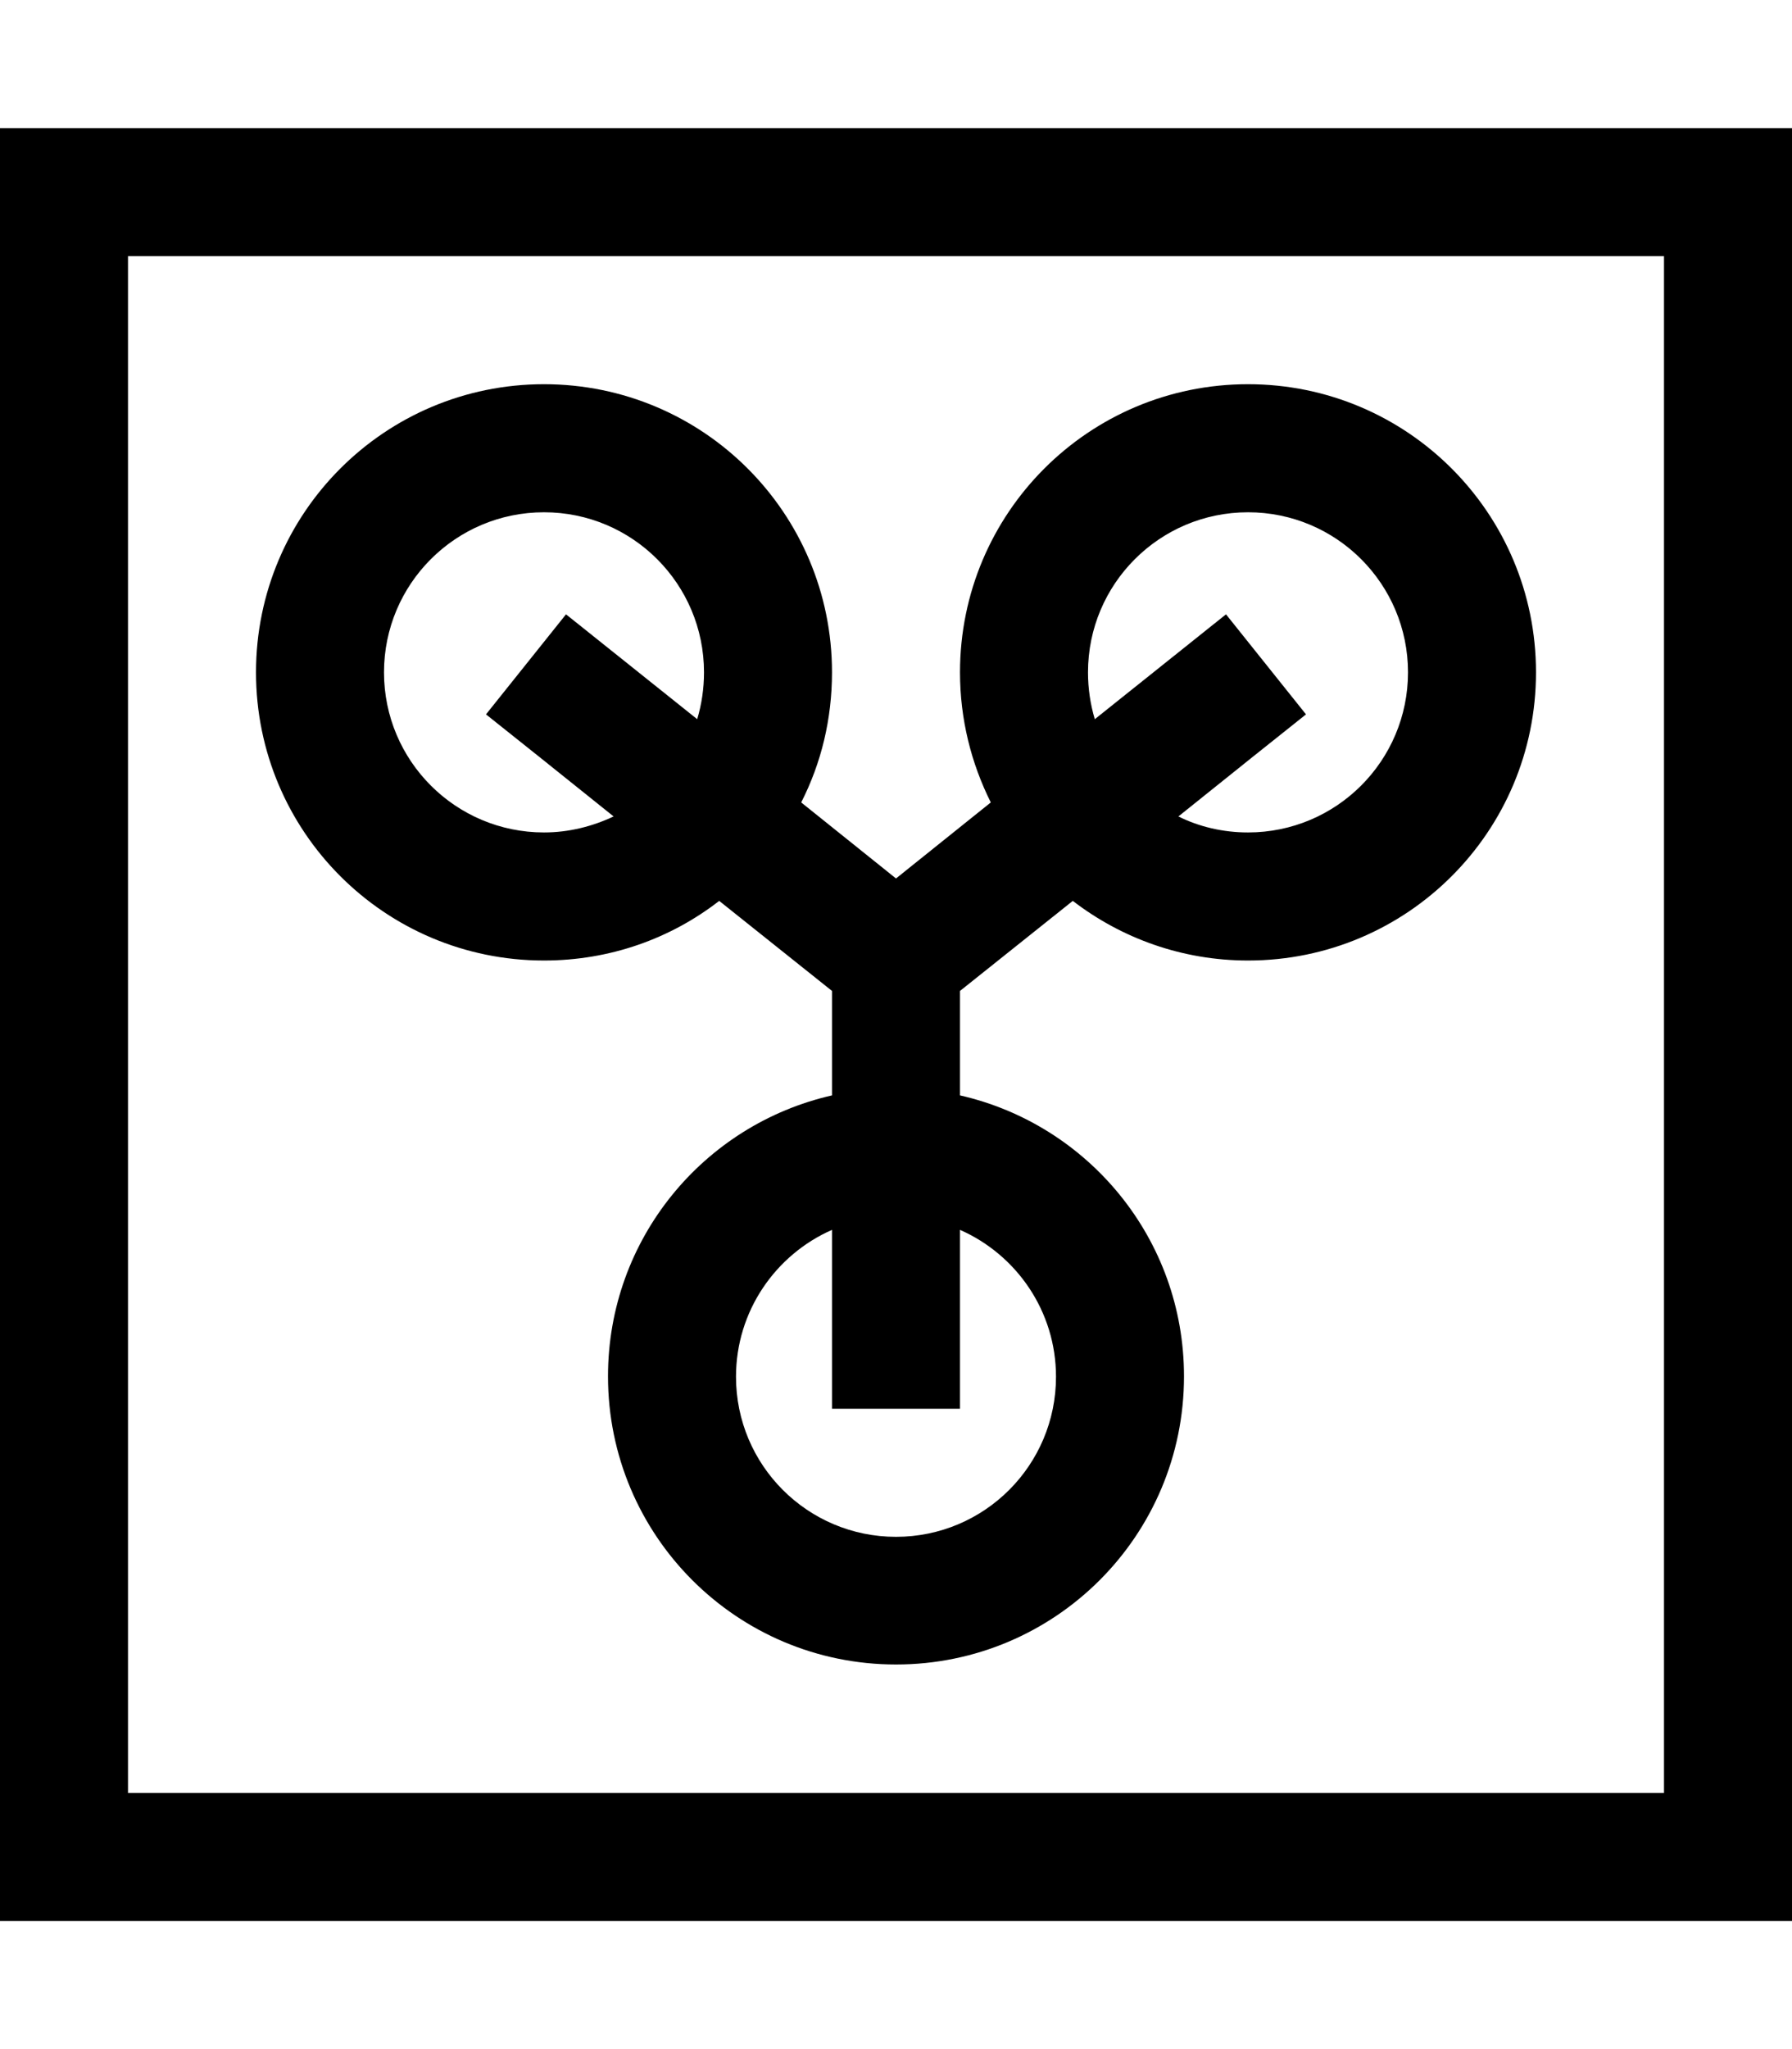 <svg fill="currentColor" xmlns="http://www.w3.org/2000/svg" viewBox="0 0 448 512"><!--! Font Awesome Pro 7.0.1 by @fontawesome - https://fontawesome.com License - https://fontawesome.com/license (Commercial License) Copyright 2025 Fonticons, Inc. --><path fill="currentColor" d="M416 64l0 384-384 0 0-384 384 0zM32 32l-32 0 0 448 448 0 0-448-416 0zm280 96c22.1 0 40 17.9 40 40s-17.9 40-40 40c-6.2 0-12.2-1.4-17.4-4 14.1-11.3 24.7-19.8 31.9-25.5l-20-25c-7 5.6-18 14.4-32.8 26.2-1.1-3.7-1.7-7.6-1.7-11.7 0-22.1 17.9-40 40-40zm-43.8 97.1c12.1 9.3 27.3 14.9 43.8 14.9 39.8 0 72-32.2 72-72s-32.2-72-72-72-72 32.2-72 72c0 11.7 2.8 22.7 7.7 32.5l-23.7 19-23.7-19c5-9.8 7.7-20.8 7.7-32.5 0-39.8-32.2-72-72-72s-72 32.2-72 72 32.2 72 72 72c16.5 0 31.7-5.5 43.8-14.9l28.2 22.5 0 26.1c-32.1 7.3-56 35.9-56 70.2 0 39.8 32.2 72 72 72s72-32.2 72-72c0-34.3-23.9-62.9-56-70.2l0-26.1 28.2-22.5zM208 307.3l0 44.7 32 0 0-44.7c14.1 6.2 24 20.3 24 36.7 0 22.1-17.9 40-40 40s-40-17.9-40-40c0-16.4 9.9-30.5 24-36.7zM153.4 204c-5.3 2.5-11.2 4-17.4 4-22.1 0-40-17.9-40-40s17.9-40 40-40 40 17.9 40 40c0 4.1-.6 8-1.7 11.7l-32.8-26.2-20 25c7.2 5.7 17.8 14.2 31.9 25.5z"/></svg>